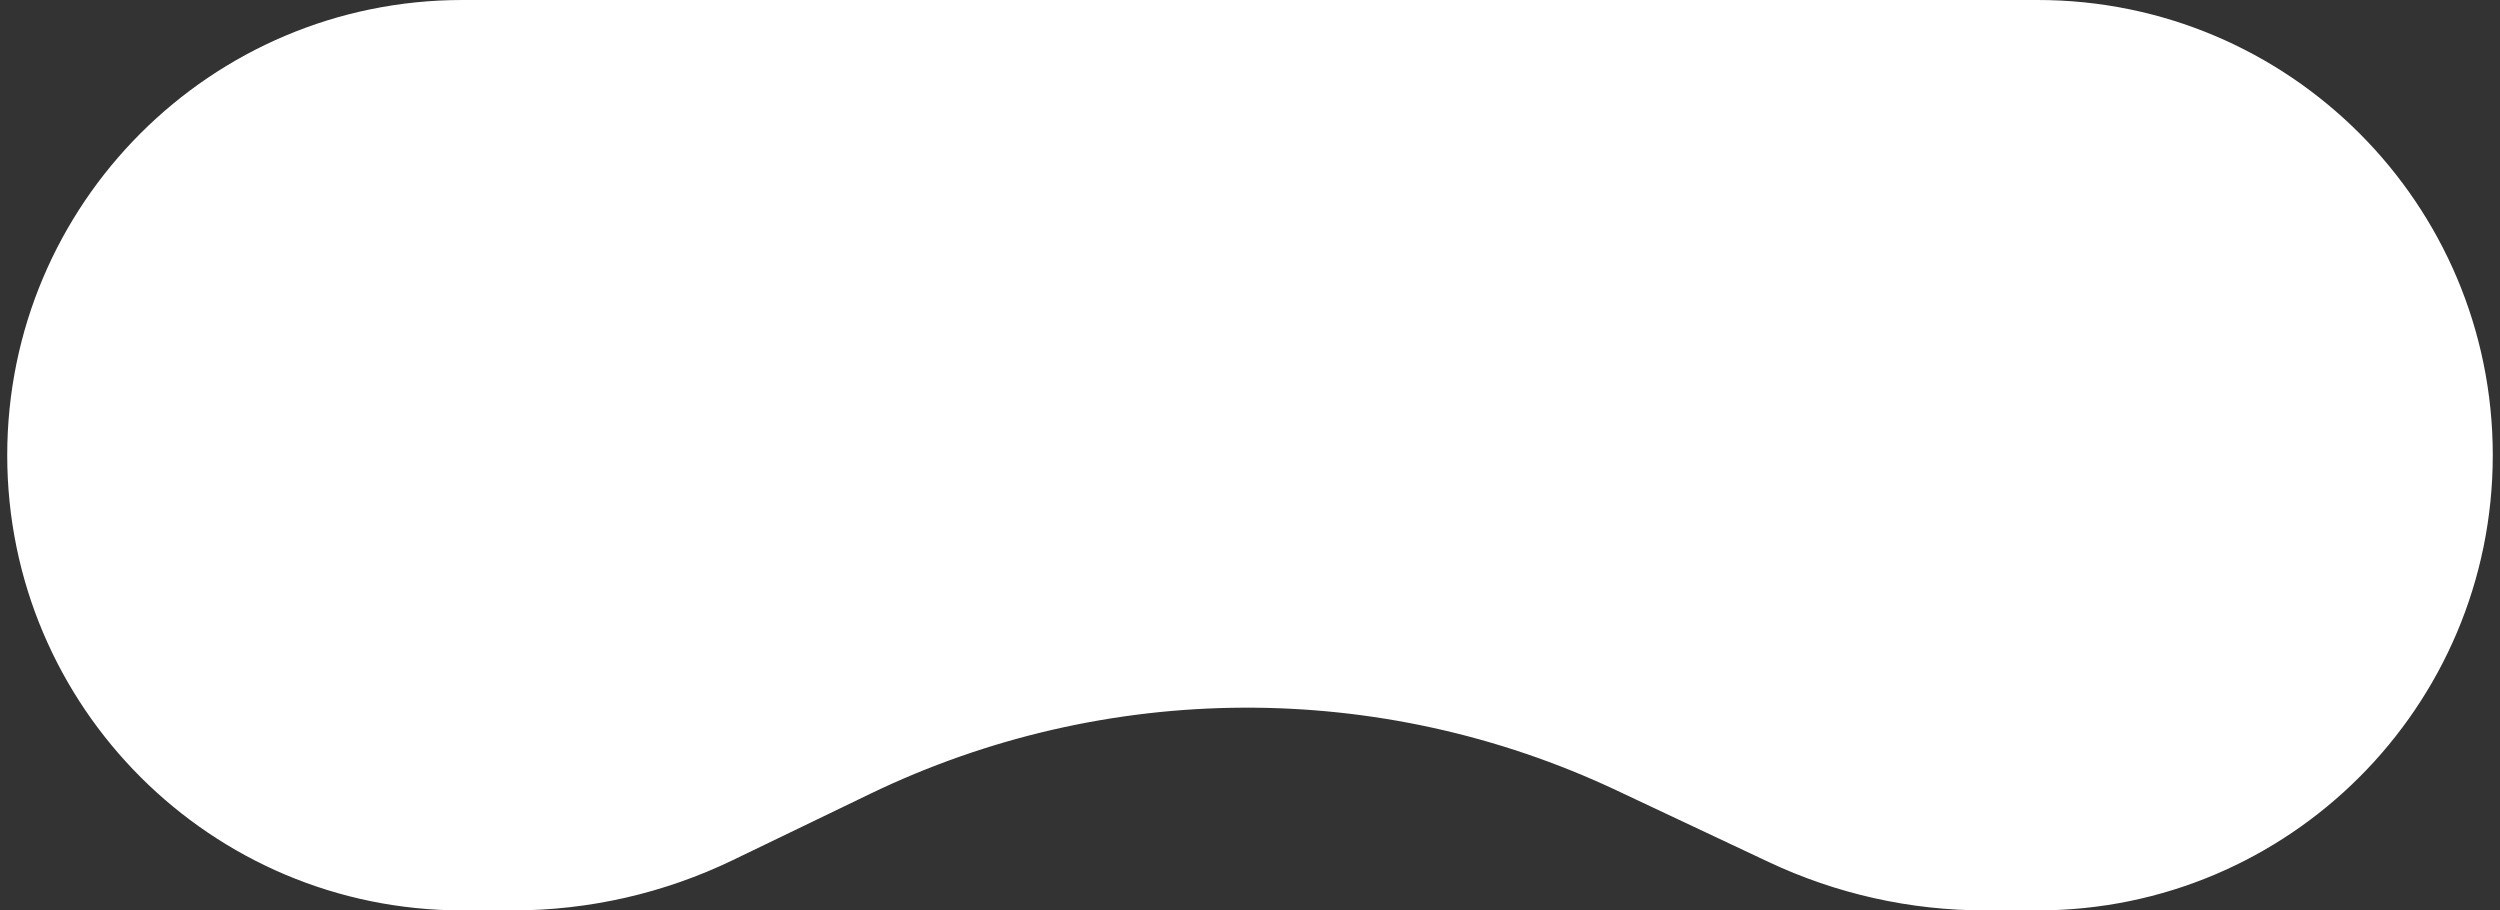 <svg width="173" height="63" viewBox="0 0 173 63" fill="none" xmlns="http://www.w3.org/2000/svg">
<rect x="0" y="0" width="173" height="63" fill="#333333" stroke="none"/>
<path d="M0.5 31.5C0.5 14.103 14.603 0 32 0H141C158.397 0 172.5 14.103 172.5 31.5V31.5C172.5 48.897 158.397 63 141 63H137.361C132.184 63 127.071 61.856 122.388 59.65L111.859 54.691C95.489 46.979 76.512 47.069 60.214 54.934L50.708 59.522C45.964 61.811 40.764 63 35.497 63H32C14.603 63 0.5 48.897 0.5 31.5V31.5Z" fill="white"/>
</svg>
